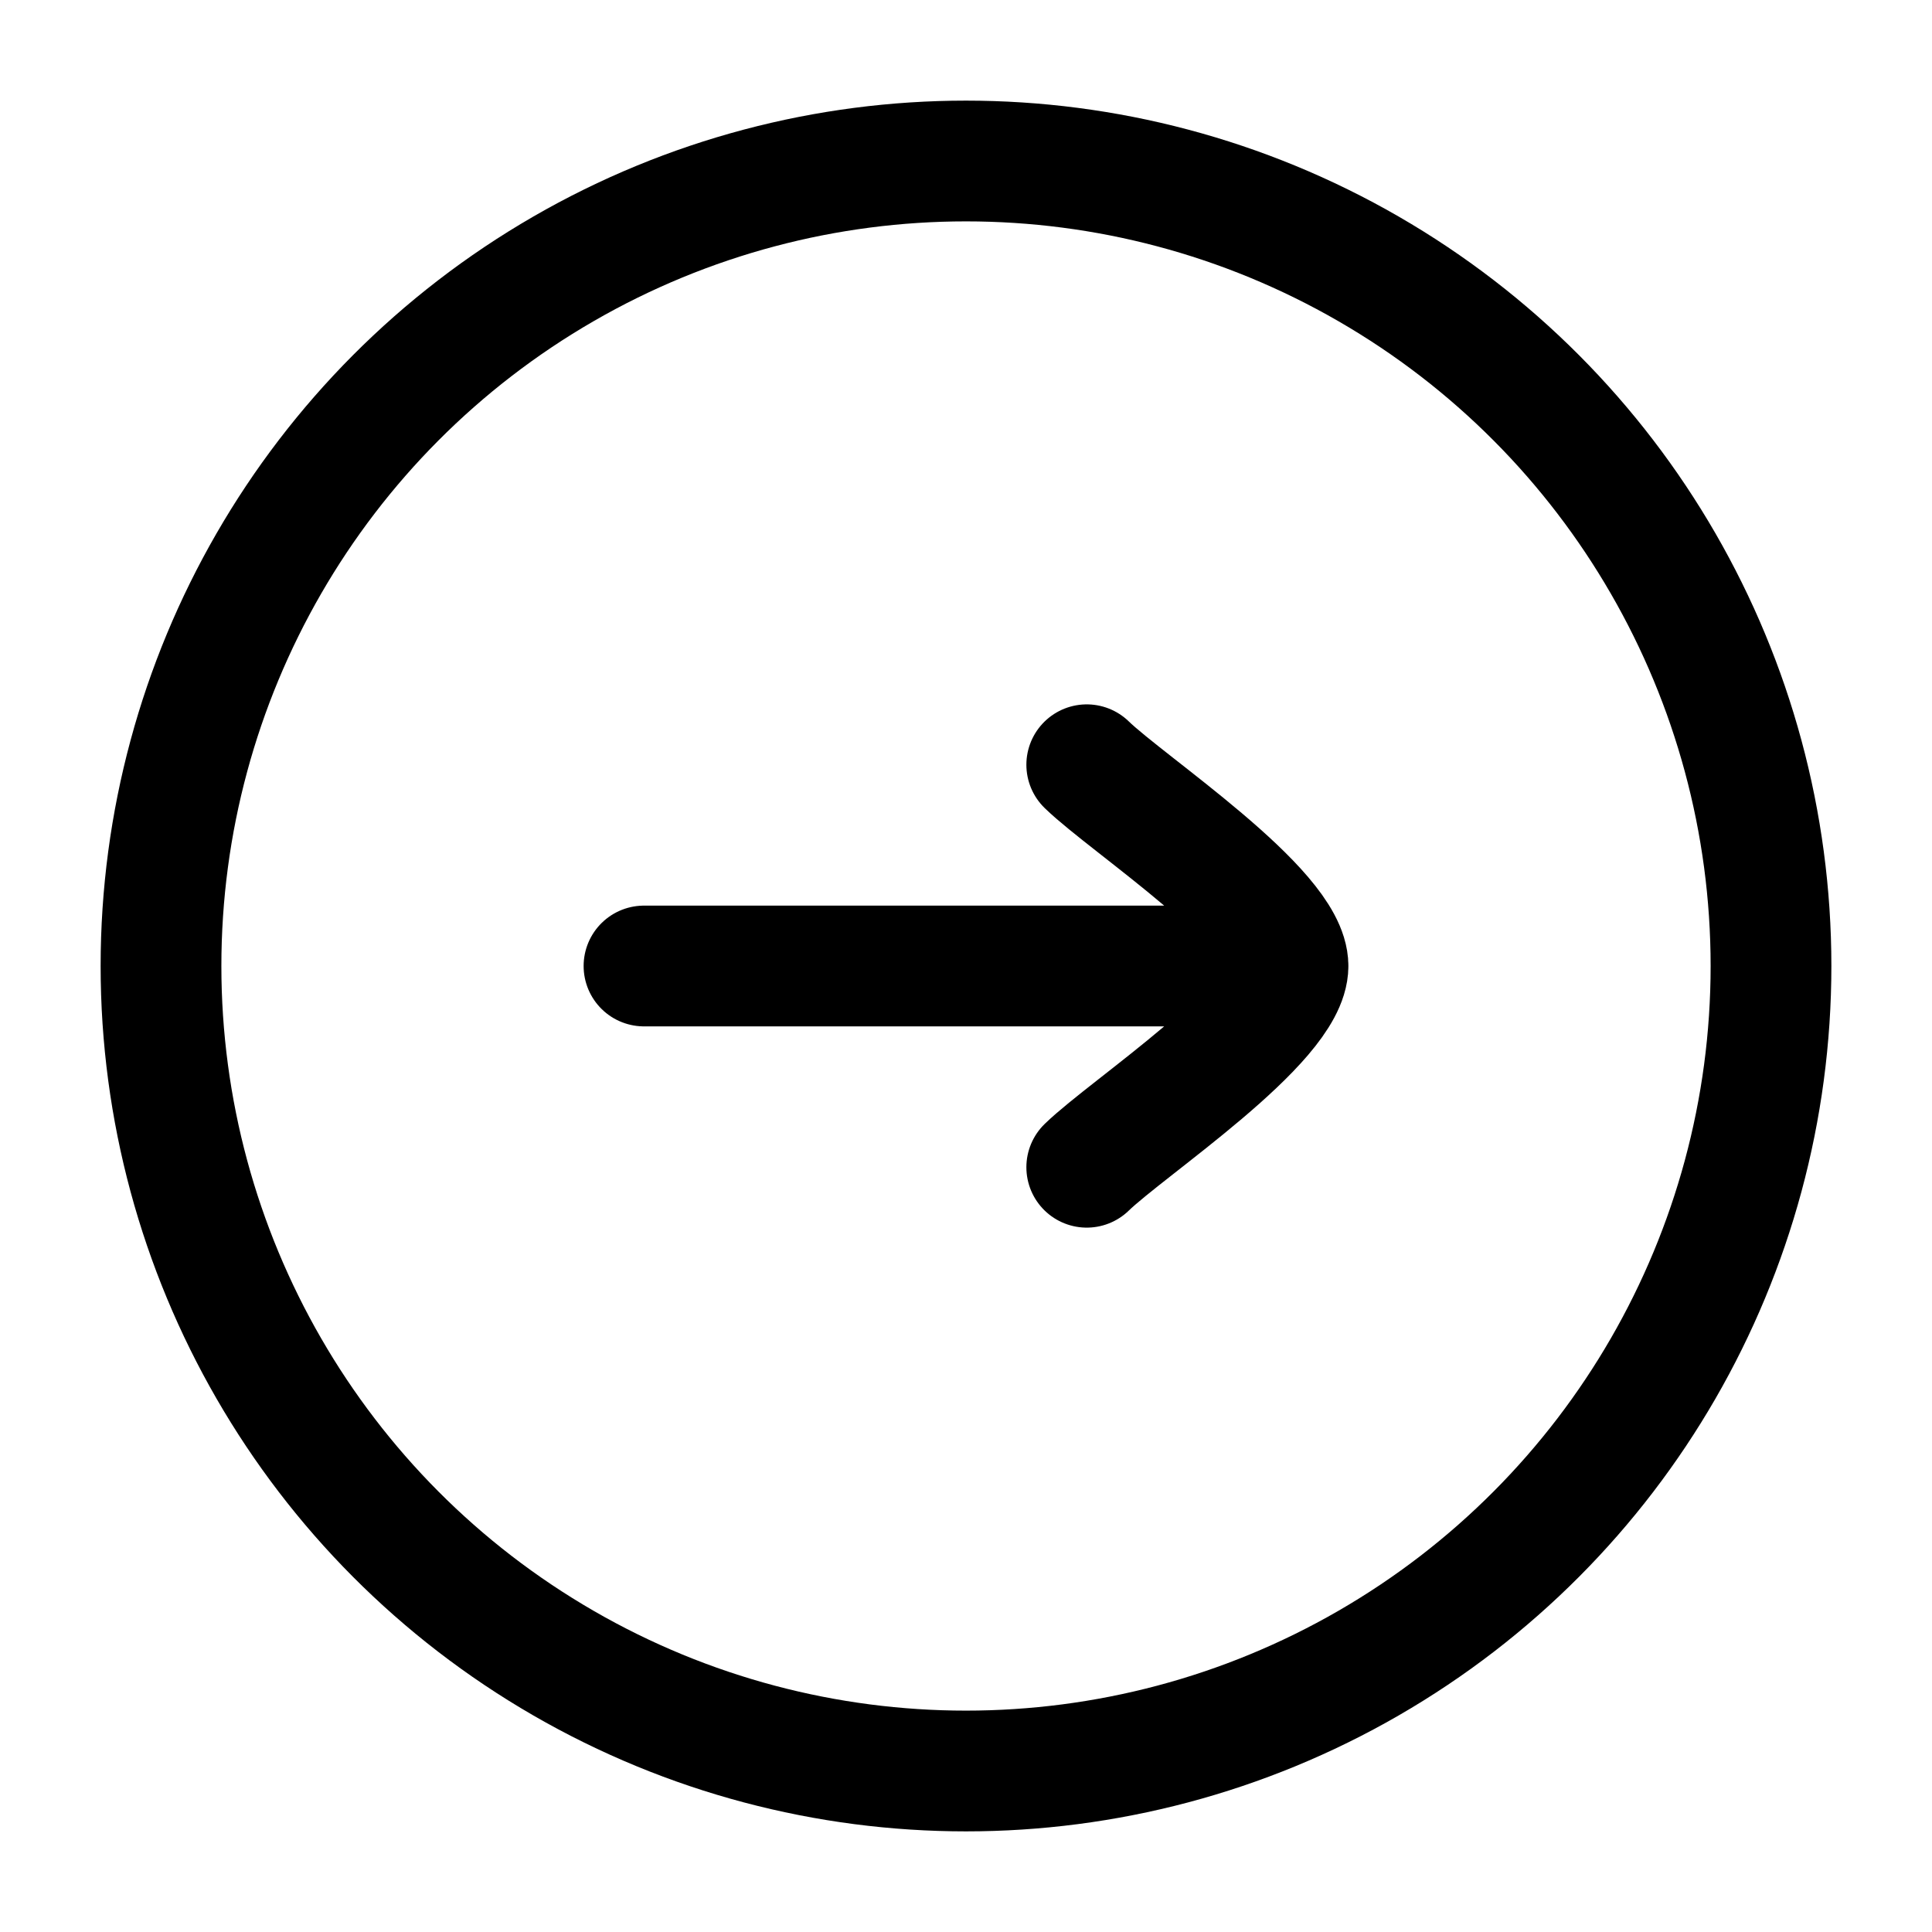 <?xml version="1.0"?>
<svg xmlns="http://www.w3.org/2000/svg" width="24" height="24" viewBox="0 0 24 24" fill="none" data-category="arrows" data-tags="circle-arrow-right-02" data-set="Stroke" data-type="Rounded">
<circle cx="12" cy="12" r="10" stroke="currentColor" stroke-width="1.5"/>
<path d="M16 12L8 12M16 12C16 12.7 14.006 14.008 13.5 14.5M16 12C16 11.3 14.006 9.992 13.5 9.5" stroke="currentColor" stroke-width="1.5" stroke-linecap="round" stroke-linejoin="round"/>
</svg>
